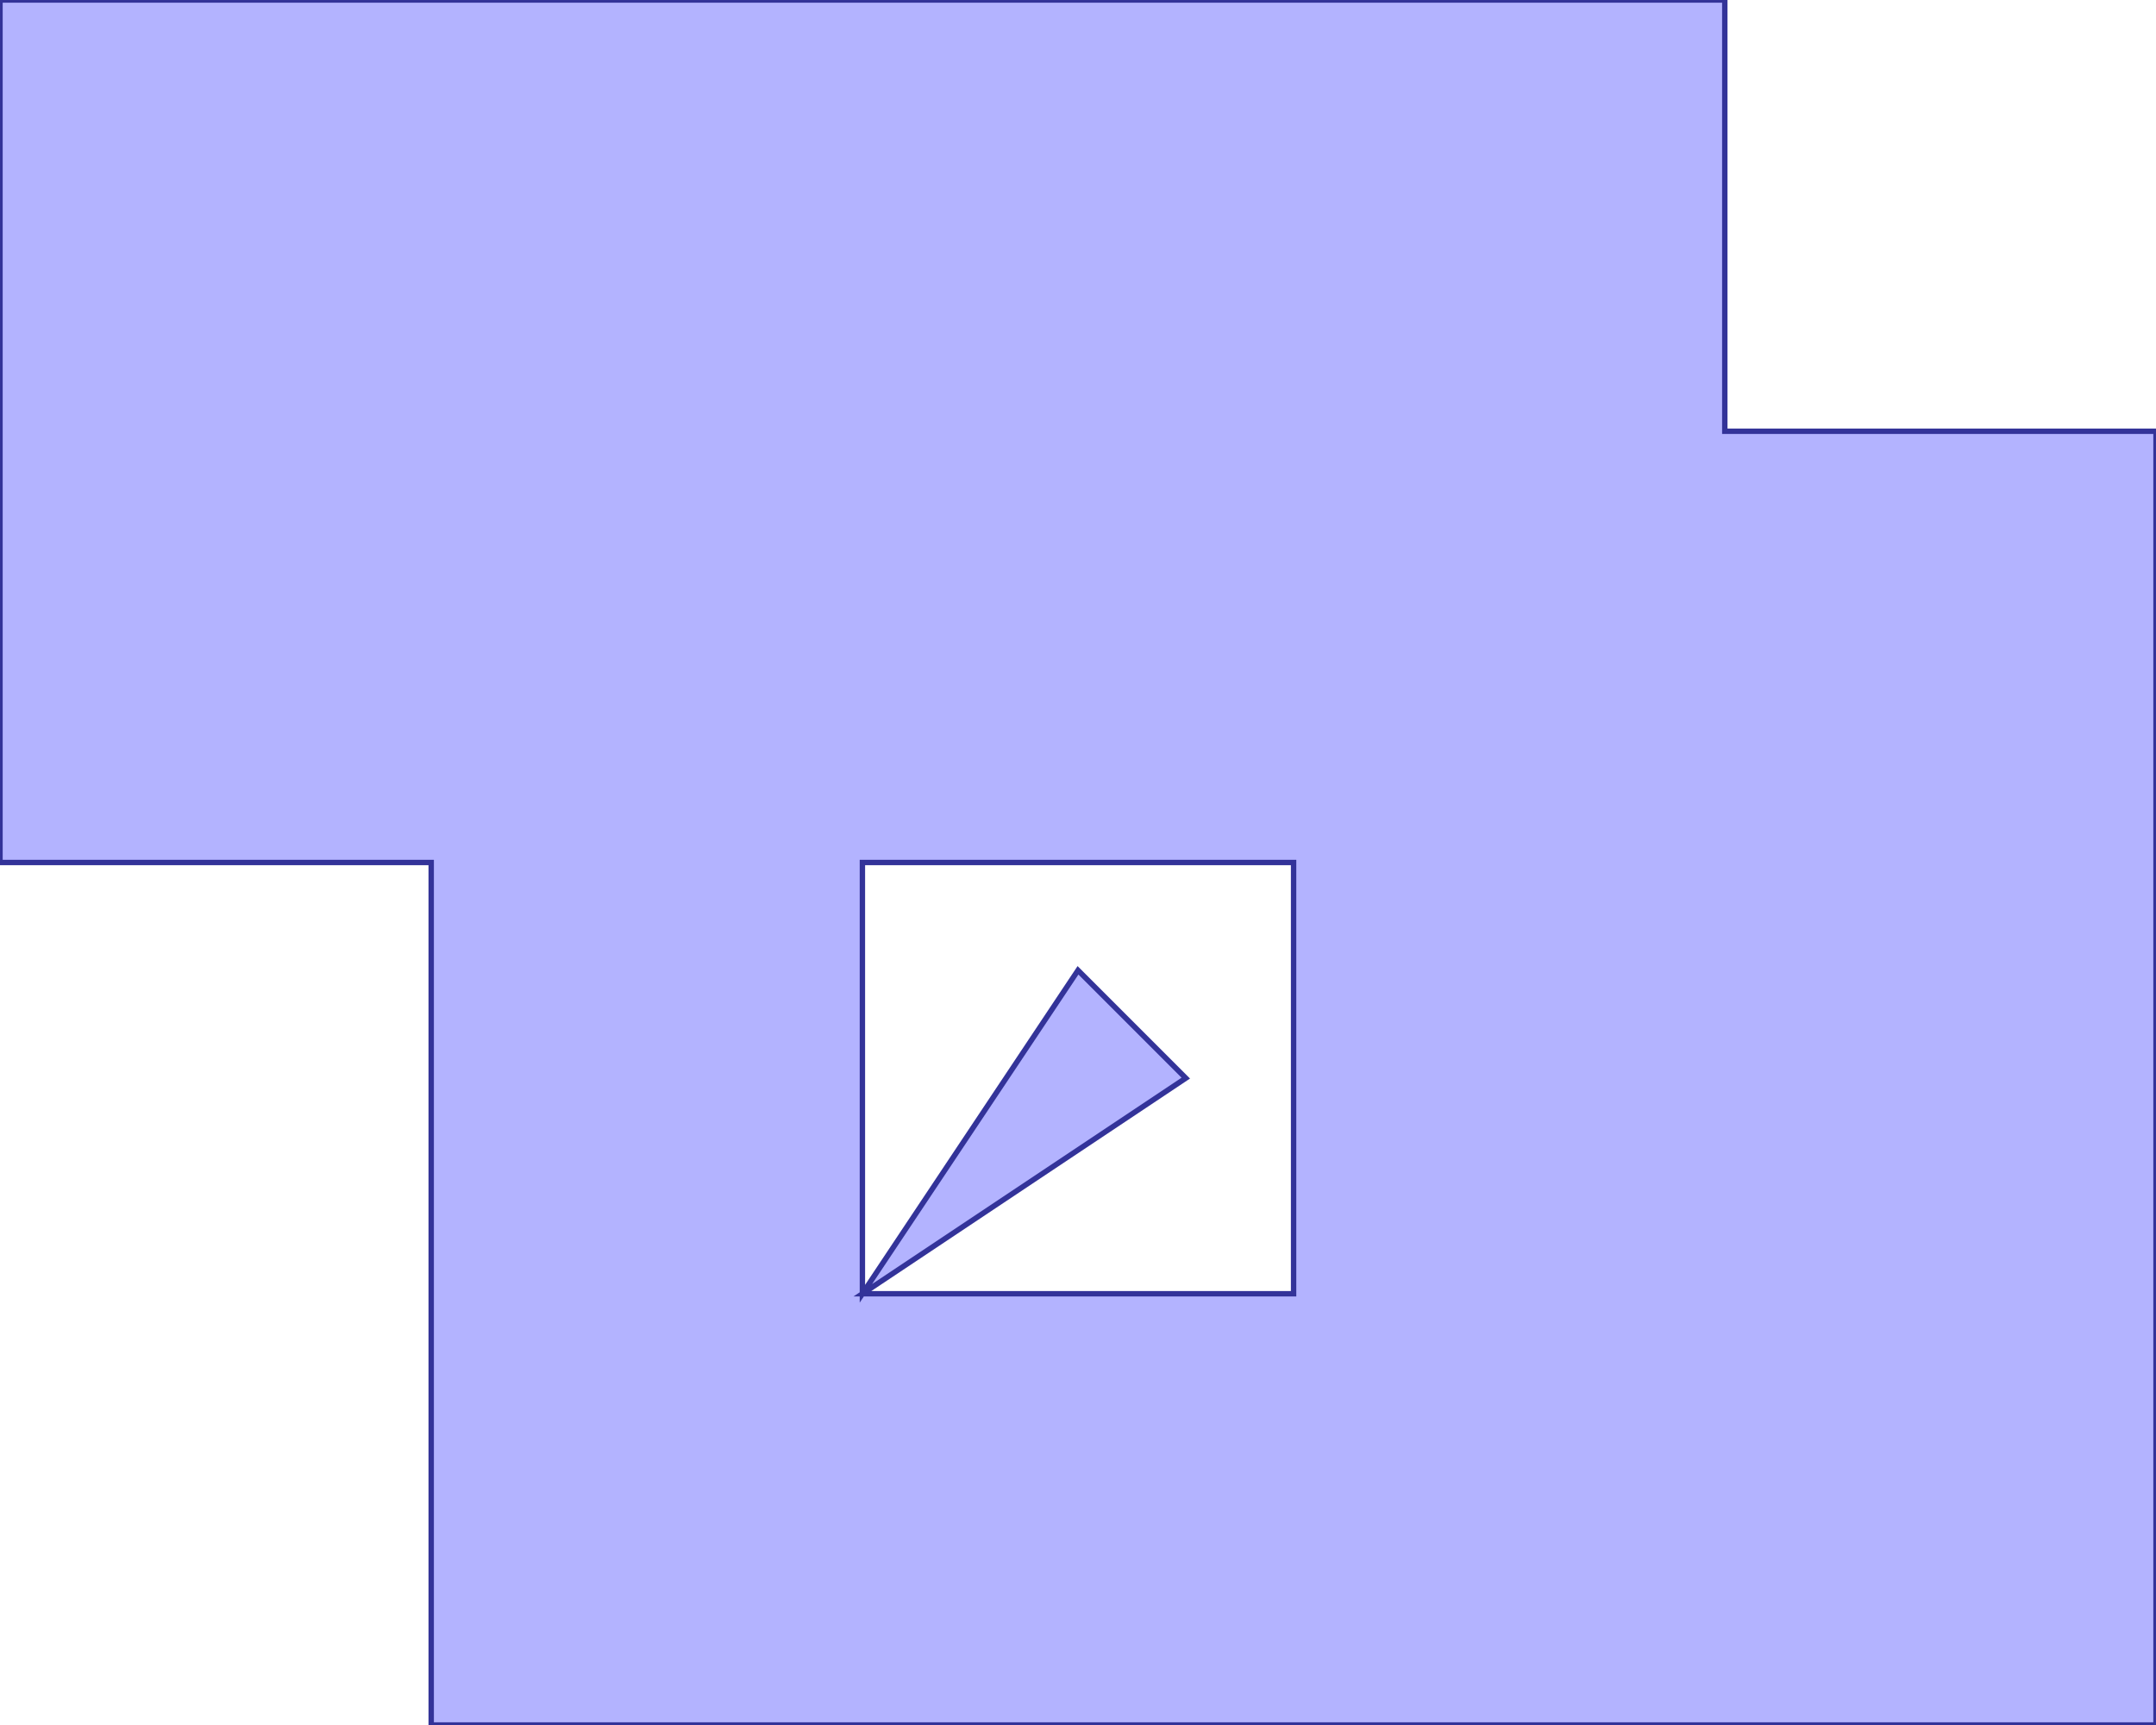 <?xml version="1.0" standalone="no"?>
<!DOCTYPE svg PUBLIC "-//W3C//DTD SVG 1.1//EN"
"http://www.w3.org/Graphics/SVG/1.1/DTD/svg11.dtd">
<svg  version="1.1" xmlns="http://www.w3.org/2000/svg" xmlns:xlink="http://www.w3.org/1999/xlink" viewBox="0 0 10 8">
<g title="A + B (CGAL EPECK)" fill-rule="evenodd">
<path d="M 8,8 L 4,8 L 2,8 L 2,6 L 2,4 L -0,4 L -0,-0 L 2,-0 L 6,-0 L 8,-0 L 8,2 L 10,2 L 10,4 L 10,6 L 10,8 L 8,8 M 6,6 L 6,4 L 4,4 L 4,6 L 5,4.5 L 5.5,5 L 4,6 L 6,6 z" style="fill-opacity:0.3;fill:rgb(0,0,255);stroke:rgb(51,51,153);stroke-width:0.025" />
</g></svg>